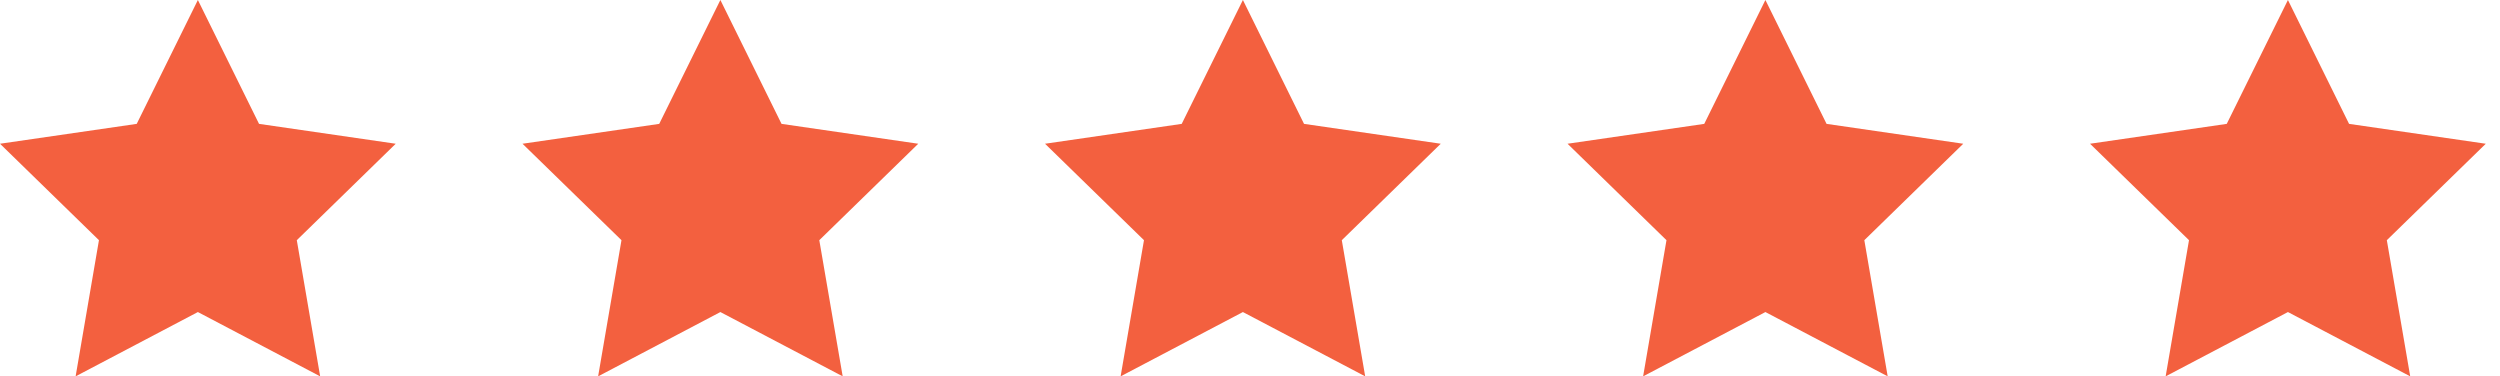 <svg width="93" height="14" viewBox="0 0 93 14" fill="none" xmlns="http://www.w3.org/2000/svg">
<path d="M7.361 11.608L2.813 14L3.681 8.935L0 5.347L5.086 4.608L7.361 0L9.636 4.608L14.721 5.347L11.041 8.935L11.91 14L7.361 11.608Z" fill="#F3603F"/>
<path d="M26.798 11.608L22.25 14L23.119 8.935L19.437 5.347L24.523 4.608L26.798 3.05176e-05L29.073 4.608L34.159 5.347L30.478 8.935L31.348 14L26.798 11.608Z" fill="#F3603F"/>
<path d="M46.236 11.608L41.687 14L42.556 8.935L38.875 5.347L43.96 4.608L46.236 3.05176e-05L48.51 4.608L53.596 5.347L49.915 8.935L50.785 14L46.236 11.608Z" fill="#F3603F"/>
<path d="M65.673 11.608L61.124 14L61.993 8.935L58.312 5.347L63.398 4.608L65.673 3.05176e-05L67.948 4.608L73.033 5.347L69.353 8.935L70.222 14L65.673 11.608Z" fill="#F3603F"/>
<path d="M85.111 11.608L80.562 14L81.431 8.935L77.749 5.347L82.835 4.608L85.111 3.05176e-05L87.385 4.608L92.471 5.347L88.79 8.935L89.66 14L85.111 11.608Z" fill="#F3603F"/>
</svg>
